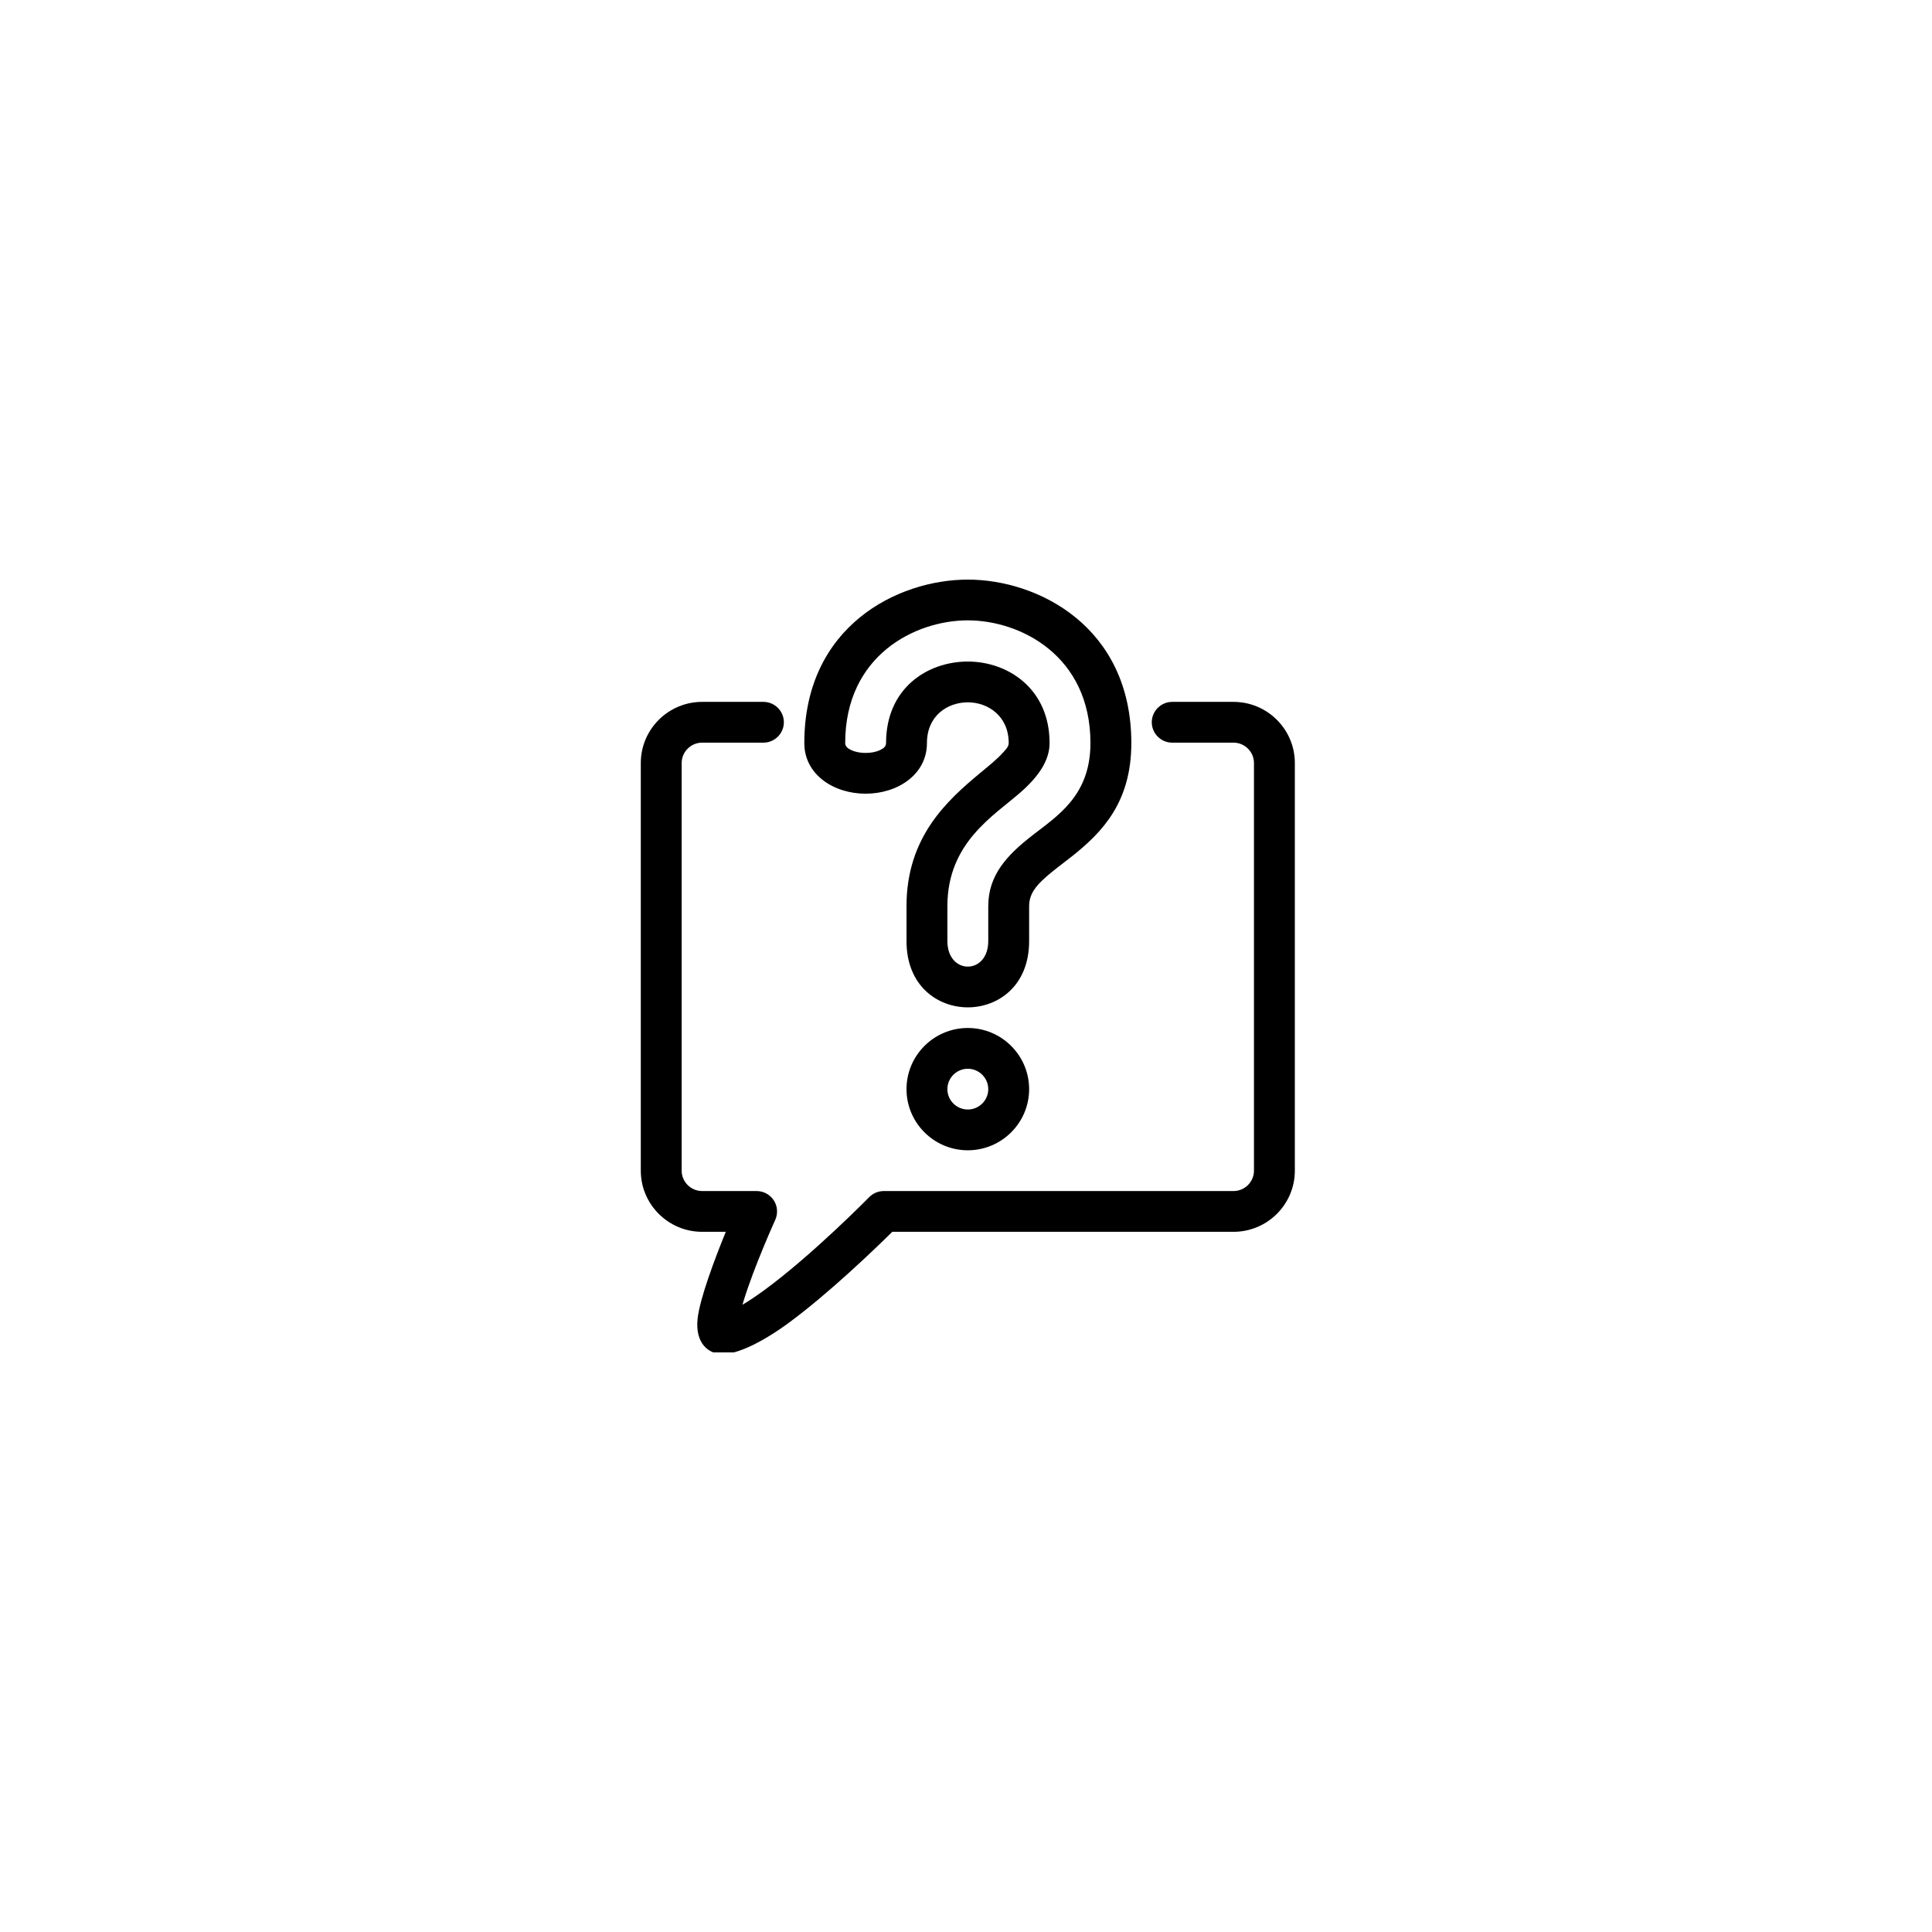 <?xml version="1.0" encoding="UTF-8"?>
<svg xmlns="http://www.w3.org/2000/svg" xmlns:xlink="http://www.w3.org/1999/xlink" width="375pt" height="375pt" viewBox="0 0 375 375" version="1.2">
<defs>
<clipPath id="clip1">
  <path d="M 156 112.5 L 220 112.5 L 220 196 L 156 196 Z M 156 112.5 "/>
</clipPath>
<clipPath id="clip2">
  <path d="M 124 136 L 252 136 L 252 262.5 L 124 262.5 Z M 124 136 "/>
</clipPath>
</defs>
<g id="surface1">
<rect x="0" y="0" width="375" height="375" style="fill:rgb(100%,100%,100%);fill-opacity:1;stroke:none;"/>
<rect x="0" y="0" width="375" height="375" style="fill:rgb(100%,100%,100%);fill-opacity:1;stroke:none;"/>
<rect x="0" y="0" width="375" height="375" style="fill:rgb(100%,100%,100%);fill-opacity:1;stroke:none;"/>
<g clip-path="url(#clip1)" clip-rule="nonzero">
<path style=" stroke:none;fill-rule:evenodd;fill:rgb(0%,0%,0%);fill-opacity:1;" d="M 199.754 182.672 L 199.754 175.879 C 199.754 173.539 201.094 171.973 202.746 170.473 C 204.352 169.004 206.266 167.637 208.184 166.121 C 213.938 161.523 219.59 155.719 219.59 144.23 C 219.59 121.633 201.457 112.5 187.852 112.5 C 174.25 112.5 156.117 121.531 156.117 144.23 C 156.117 150.348 161.816 154.055 168.016 154.055 C 174.215 154.055 179.918 150.348 179.918 144.23 C 179.918 138.906 183.934 136.32 187.852 136.32 C 191.738 136.32 195.789 138.957 195.789 144.23 C 195.789 144.906 195.273 145.434 194.73 146.027 C 193.57 147.328 191.969 148.617 190.234 150.051 C 183.785 155.406 175.953 162.496 175.953 175.879 L 175.953 182.672 C 175.953 191.391 182.02 195.527 187.852 195.527 C 193.688 195.527 199.754 191.391 199.754 182.672 Z M 191.82 182.672 C 191.82 185.82 189.969 187.617 187.852 187.617 C 185.738 187.617 183.887 185.82 183.887 182.672 C 183.887 182.672 183.887 175.879 183.887 175.879 C 183.887 163.551 192.895 158.355 198.086 153.793 C 201.621 150.691 203.723 147.578 203.723 144.23 C 203.723 133.68 195.637 128.406 187.852 128.406 C 180.02 128.406 171.984 133.566 171.984 144.23 C 171.984 144.922 171.422 145.301 170.828 145.582 C 170 145.977 169.008 146.145 168.016 146.145 C 167.023 146.145 166.035 145.977 165.207 145.582 C 164.613 145.301 164.051 144.922 164.051 144.23 C 164.051 127.203 177.652 120.41 187.852 120.41 C 198.051 120.41 211.656 127.27 211.656 144.23 C 211.656 154.449 205.242 158.355 200.316 162.199 C 195.473 165.973 191.82 169.848 191.82 175.879 C 191.82 175.879 191.82 182.672 191.82 182.672 Z M 191.82 182.672 "/>
</g>
<path style=" stroke:none;fill-rule:evenodd;fill:rgb(0%,0%,0%);fill-opacity:1;" d="M 187.852 199.531 C 181.289 199.531 175.953 204.855 175.953 211.402 C 175.953 217.945 181.289 223.27 187.852 223.27 C 194.414 223.27 199.754 217.945 199.754 211.402 C 199.754 204.855 194.414 199.531 187.852 199.531 Z M 187.852 207.445 C 190.035 207.445 191.82 209.227 191.82 211.402 C 191.82 213.578 190.035 215.355 187.852 215.355 C 185.672 215.355 183.887 213.578 183.887 211.402 C 183.887 209.227 185.672 207.445 187.852 207.445 Z M 187.852 207.445 "/>
<g clip-path="url(#clip2)" clip-rule="nonzero">
<path style=" stroke:none;fill-rule:evenodd;fill:rgb(0%,0%,0%);fill-opacity:1;" d="M 144.113 253.254 C 144.164 253.055 144.215 252.855 144.281 252.676 C 146.328 245.902 150.48 236.77 150.48 236.77 C 151.023 235.531 150.926 234.117 150.199 232.996 C 149.453 231.855 148.199 231.18 146.859 231.18 L 136.281 231.18 C 134.098 231.18 132.312 229.402 132.312 227.227 C 132.312 227.227 132.312 148.105 132.312 148.105 C 132.312 145.93 134.098 144.148 136.281 144.148 L 148.18 144.148 C 150.363 144.148 152.148 142.367 152.148 140.191 C 152.148 138.016 150.363 136.234 148.18 136.234 L 136.281 136.234 C 129.719 136.234 124.379 141.559 124.379 148.105 L 124.379 227.227 C 124.379 233.77 129.719 239.094 136.281 239.094 L 140.875 239.094 C 138.727 244.367 135.832 252.016 135.402 255.988 C 134.891 260.836 137.617 262.828 140.246 262.828 C 143.141 262.828 147.867 260.57 152.844 256.945 C 160.777 251.16 169.969 242.273 173.191 239.094 C 173.191 239.094 239.426 239.094 239.426 239.094 C 245.988 239.094 251.328 233.77 251.328 227.227 C 251.328 227.227 251.328 148.105 251.328 148.105 C 251.328 141.559 245.988 136.234 239.426 136.234 C 239.426 136.234 227.523 136.234 227.523 136.234 C 225.344 136.234 223.559 138.016 223.559 140.191 C 223.559 142.367 225.344 144.148 227.523 144.148 L 239.426 144.148 C 241.609 144.148 243.395 145.93 243.395 148.105 L 243.395 227.227 C 243.395 229.402 241.609 231.18 239.426 231.18 C 239.426 231.18 171.539 231.18 171.539 231.18 C 170.48 231.18 169.457 231.609 168.711 232.367 C 168.711 232.367 157.535 243.742 148.164 250.551 C 146.758 251.57 145.387 252.496 144.113 253.254 Z M 144.113 253.254 "/>
</g>
</g>
</svg>
